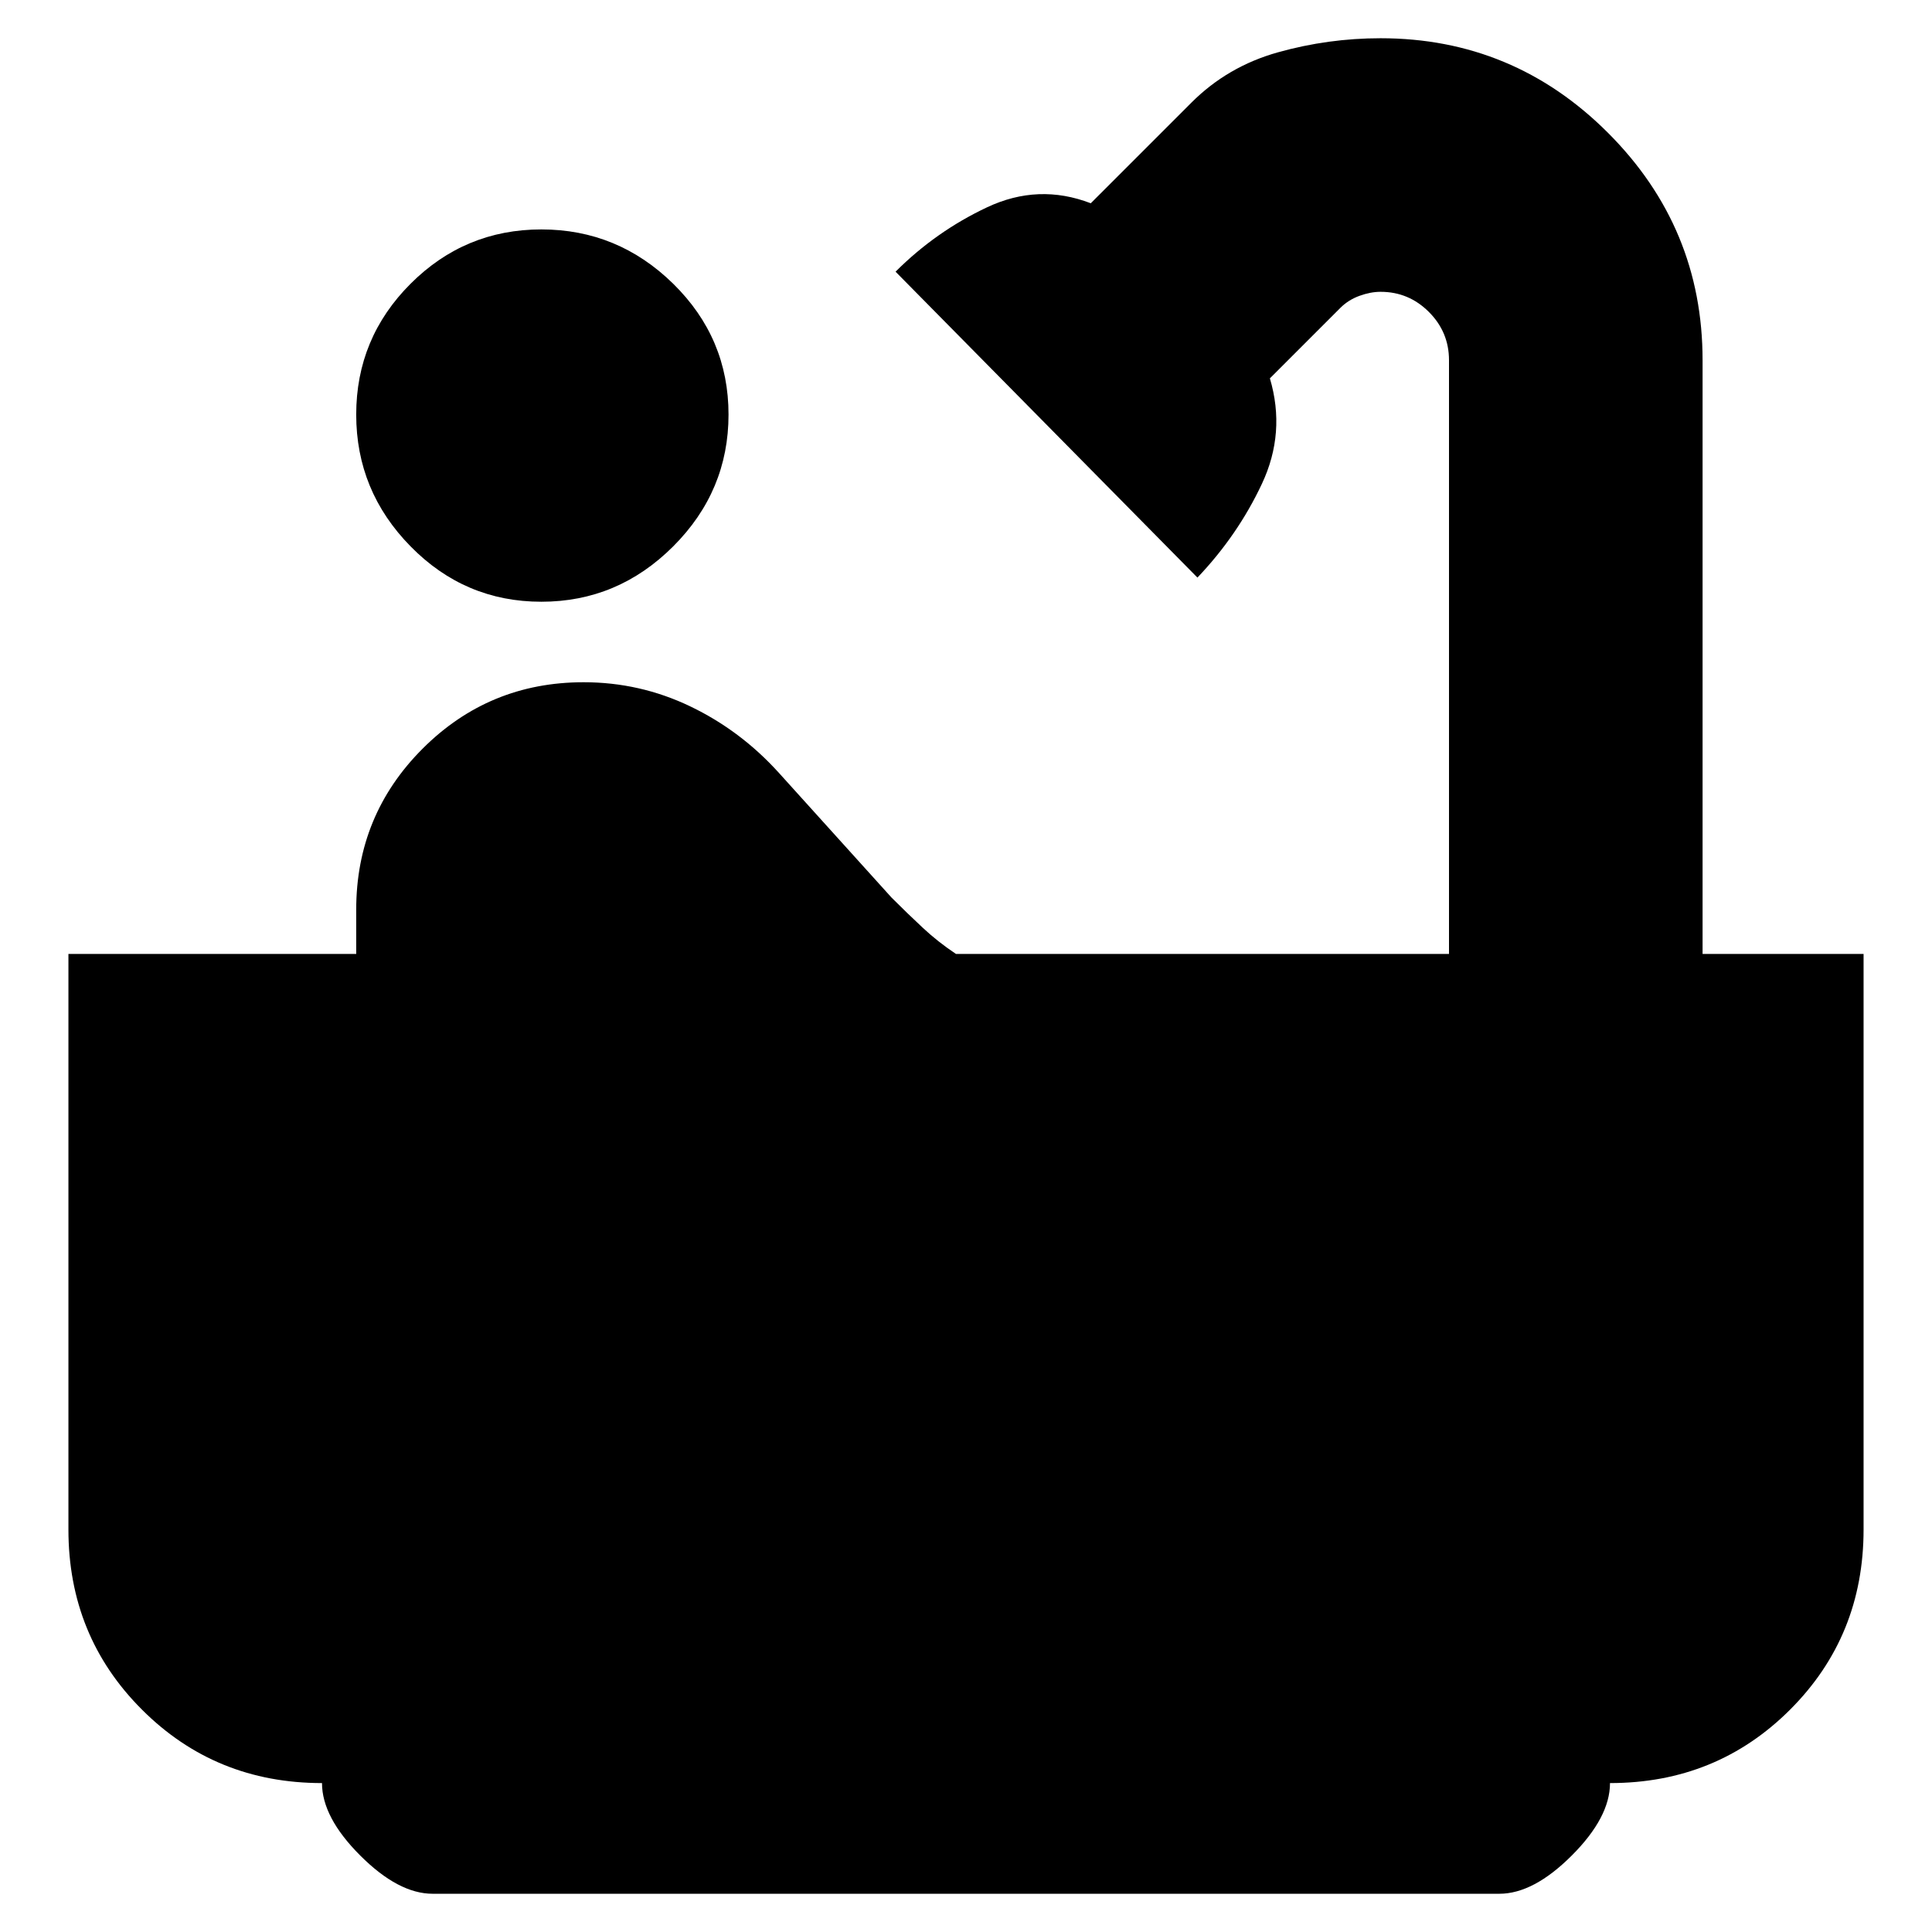 <svg xmlns="http://www.w3.org/2000/svg" height="24" width="24"><path d="M6.725 7.475Q5.775 7.475 5.1 6.787Q4.425 6.1 4.425 5.15Q4.425 4.2 5.1 3.525Q5.775 2.85 6.725 2.85Q7.675 2.85 8.363 3.525Q9.05 4.2 9.05 5.15Q9.05 6.1 8.363 6.787Q7.675 7.475 6.725 7.475ZM5.375 23.525Q4.95 23.525 4.475 23.05Q4 22.575 4 22.15Q2.675 22.15 1.763 21.237Q0.85 20.325 0.85 19V11.85H4.425V11.3Q4.425 10.125 5.25 9.3Q6.075 8.475 7.25 8.475Q7.95 8.475 8.575 8.775Q9.2 9.075 9.675 9.6L11.075 11.15Q11.275 11.35 11.463 11.525Q11.65 11.7 11.875 11.85H18V4.475Q18 4.125 17.75 3.875Q17.5 3.625 17.15 3.625Q17.025 3.625 16.888 3.675Q16.75 3.725 16.65 3.825L15.775 4.7Q15.975 5.375 15.675 6.012Q15.375 6.65 14.875 7.175L11.125 3.375Q11.625 2.875 12.262 2.575Q12.9 2.275 13.55 2.525L14.8 1.275Q15.25 0.825 15.875 0.65Q16.5 0.475 17.15 0.475Q18.8 0.475 19.975 1.65Q21.15 2.825 21.15 4.475V11.85H23.15V19Q23.15 20.325 22.238 21.237Q21.325 22.15 20 22.15Q20 22.575 19.525 23.05Q19.05 23.525 18.625 23.525Z"/></svg>